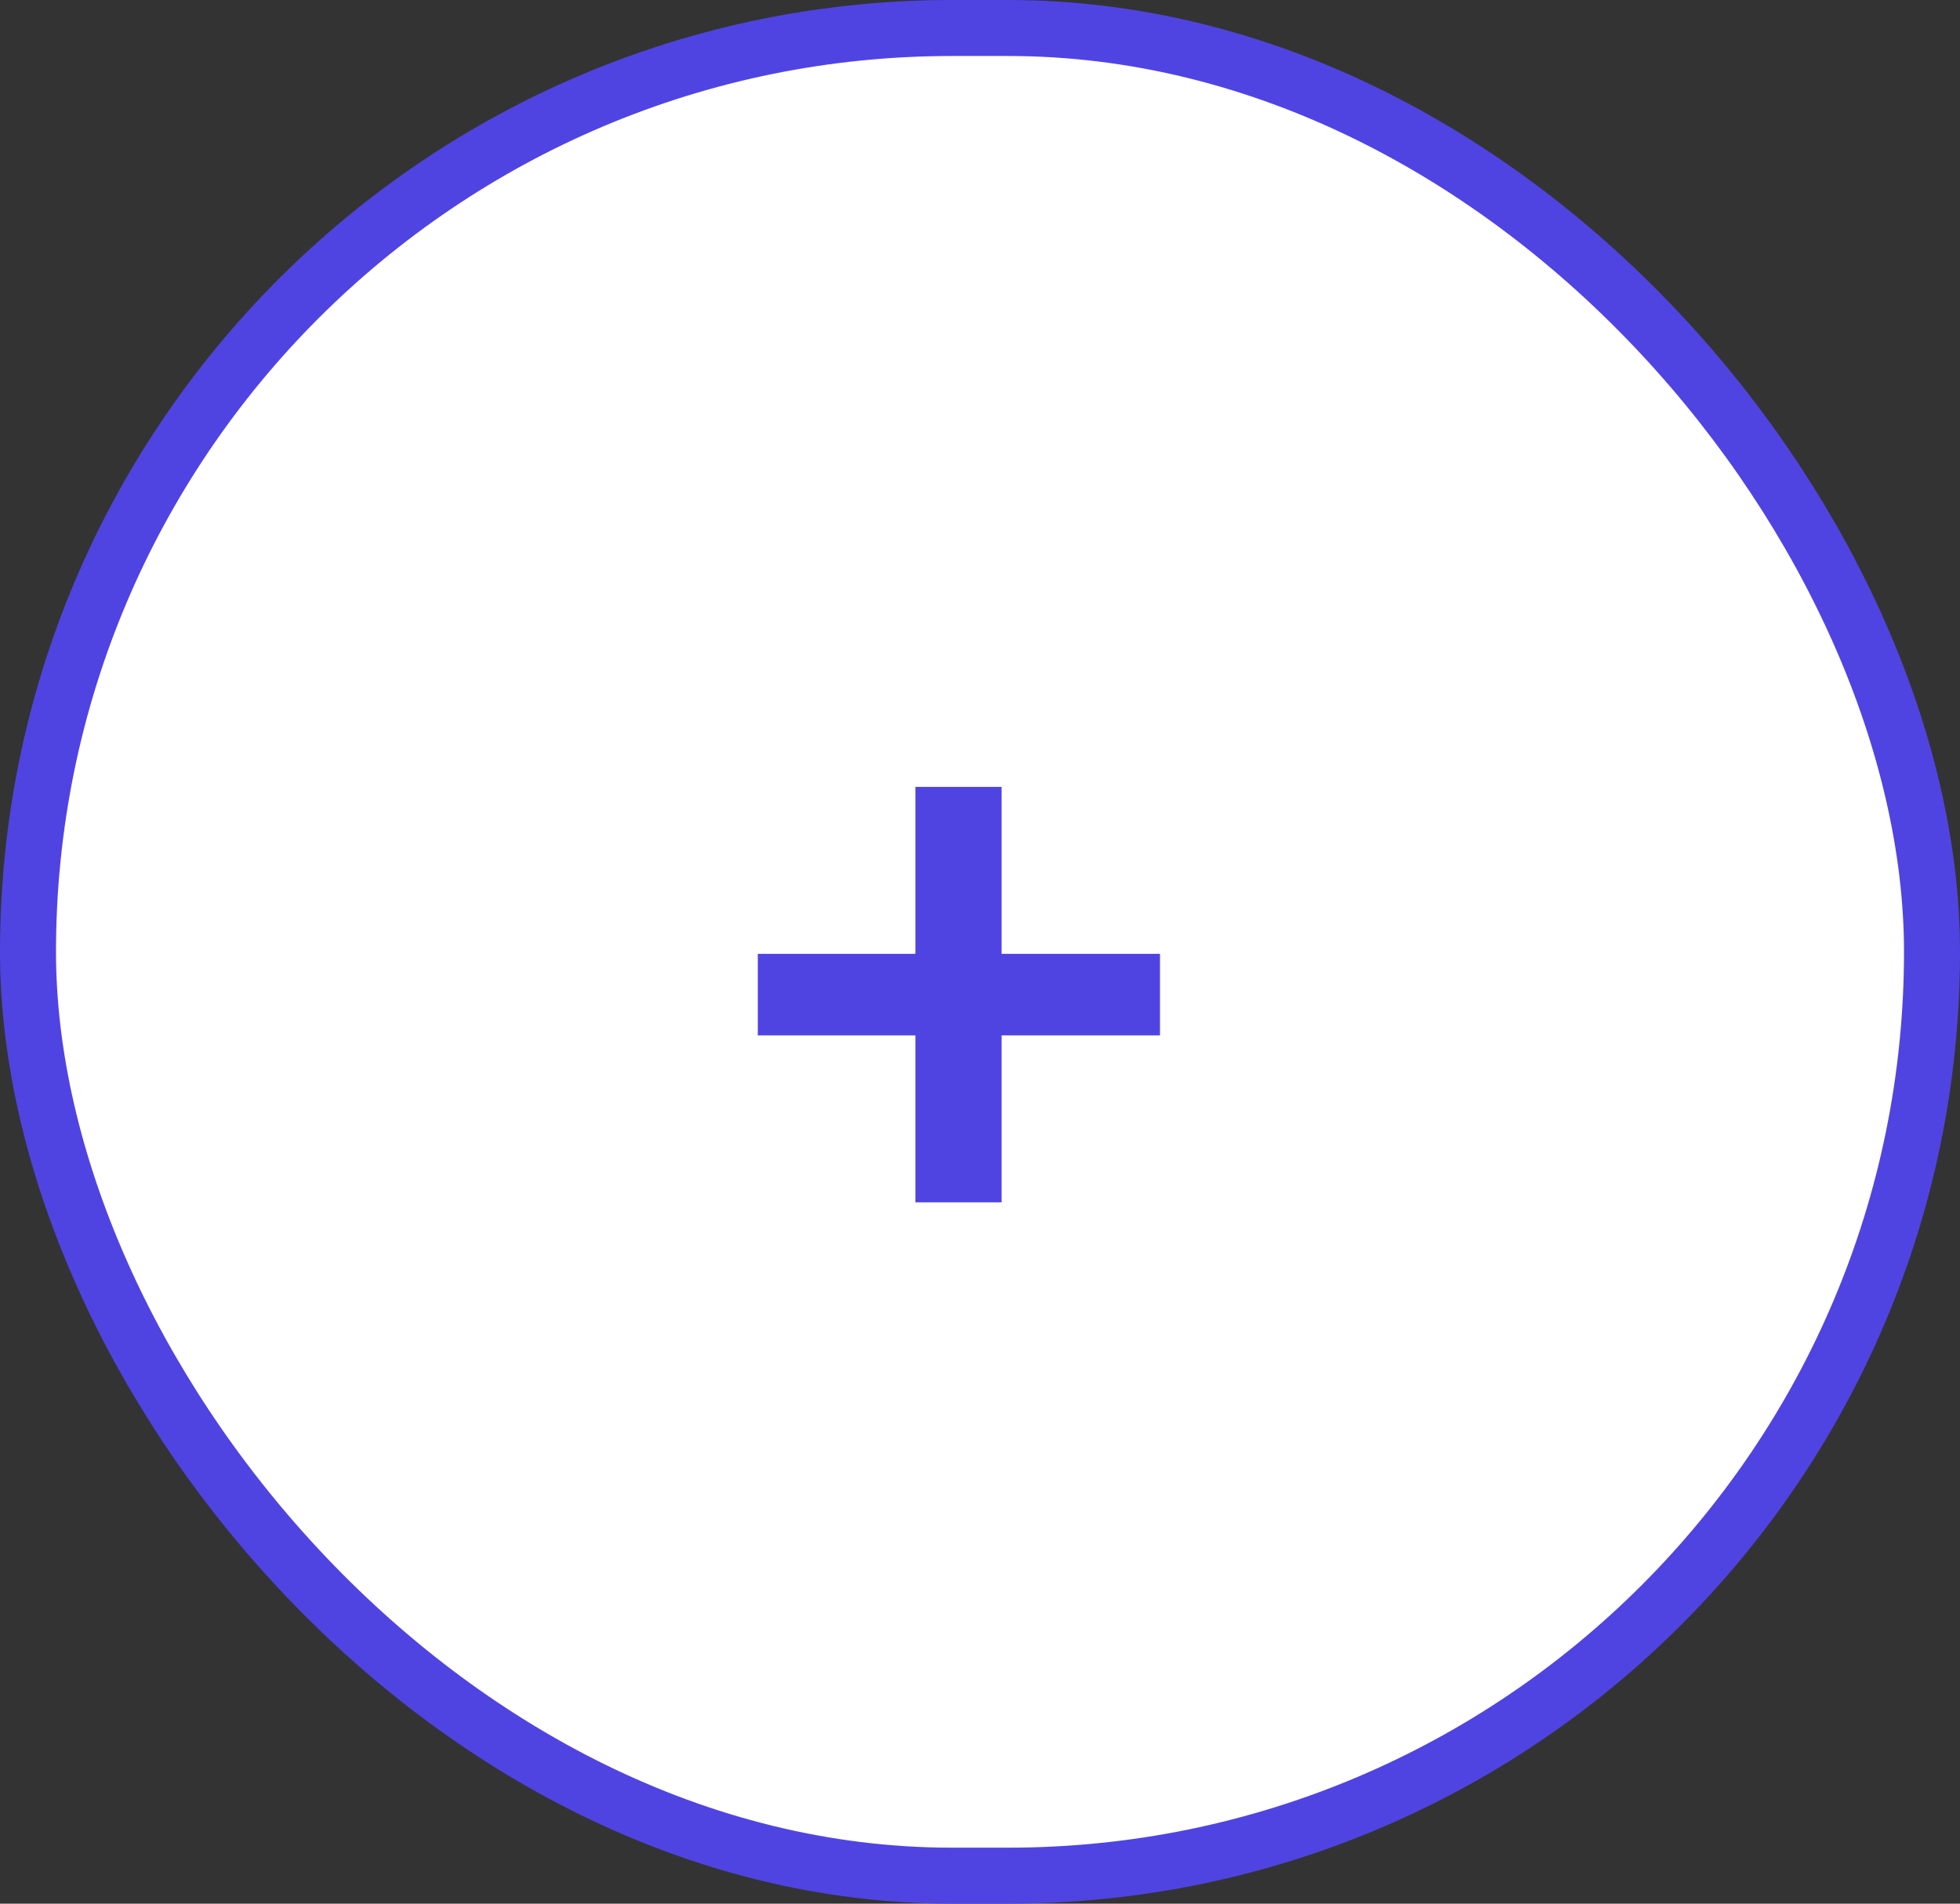 <svg width="35" height="34" viewBox="0 0 35 34" fill="none" xmlns="http://www.w3.org/2000/svg">
<rect x="0" y="0" width="35" height="34" fill="#333333" stroke="none"/>
<rect x="0.5" y="0.5" width="34" height="33" rx="16.5" fill="white"/>
<path d="M16.346 21.474V18.492H13.532V17.036H16.346V14.054H17.886V17.036H20.714V18.492H17.886V21.474H16.346Z" fill="#4F44E2"/>
<rect x="0.5" y="0.5" width="34" height="33" rx="16.5" stroke="#4F44E2"/>
</svg>
